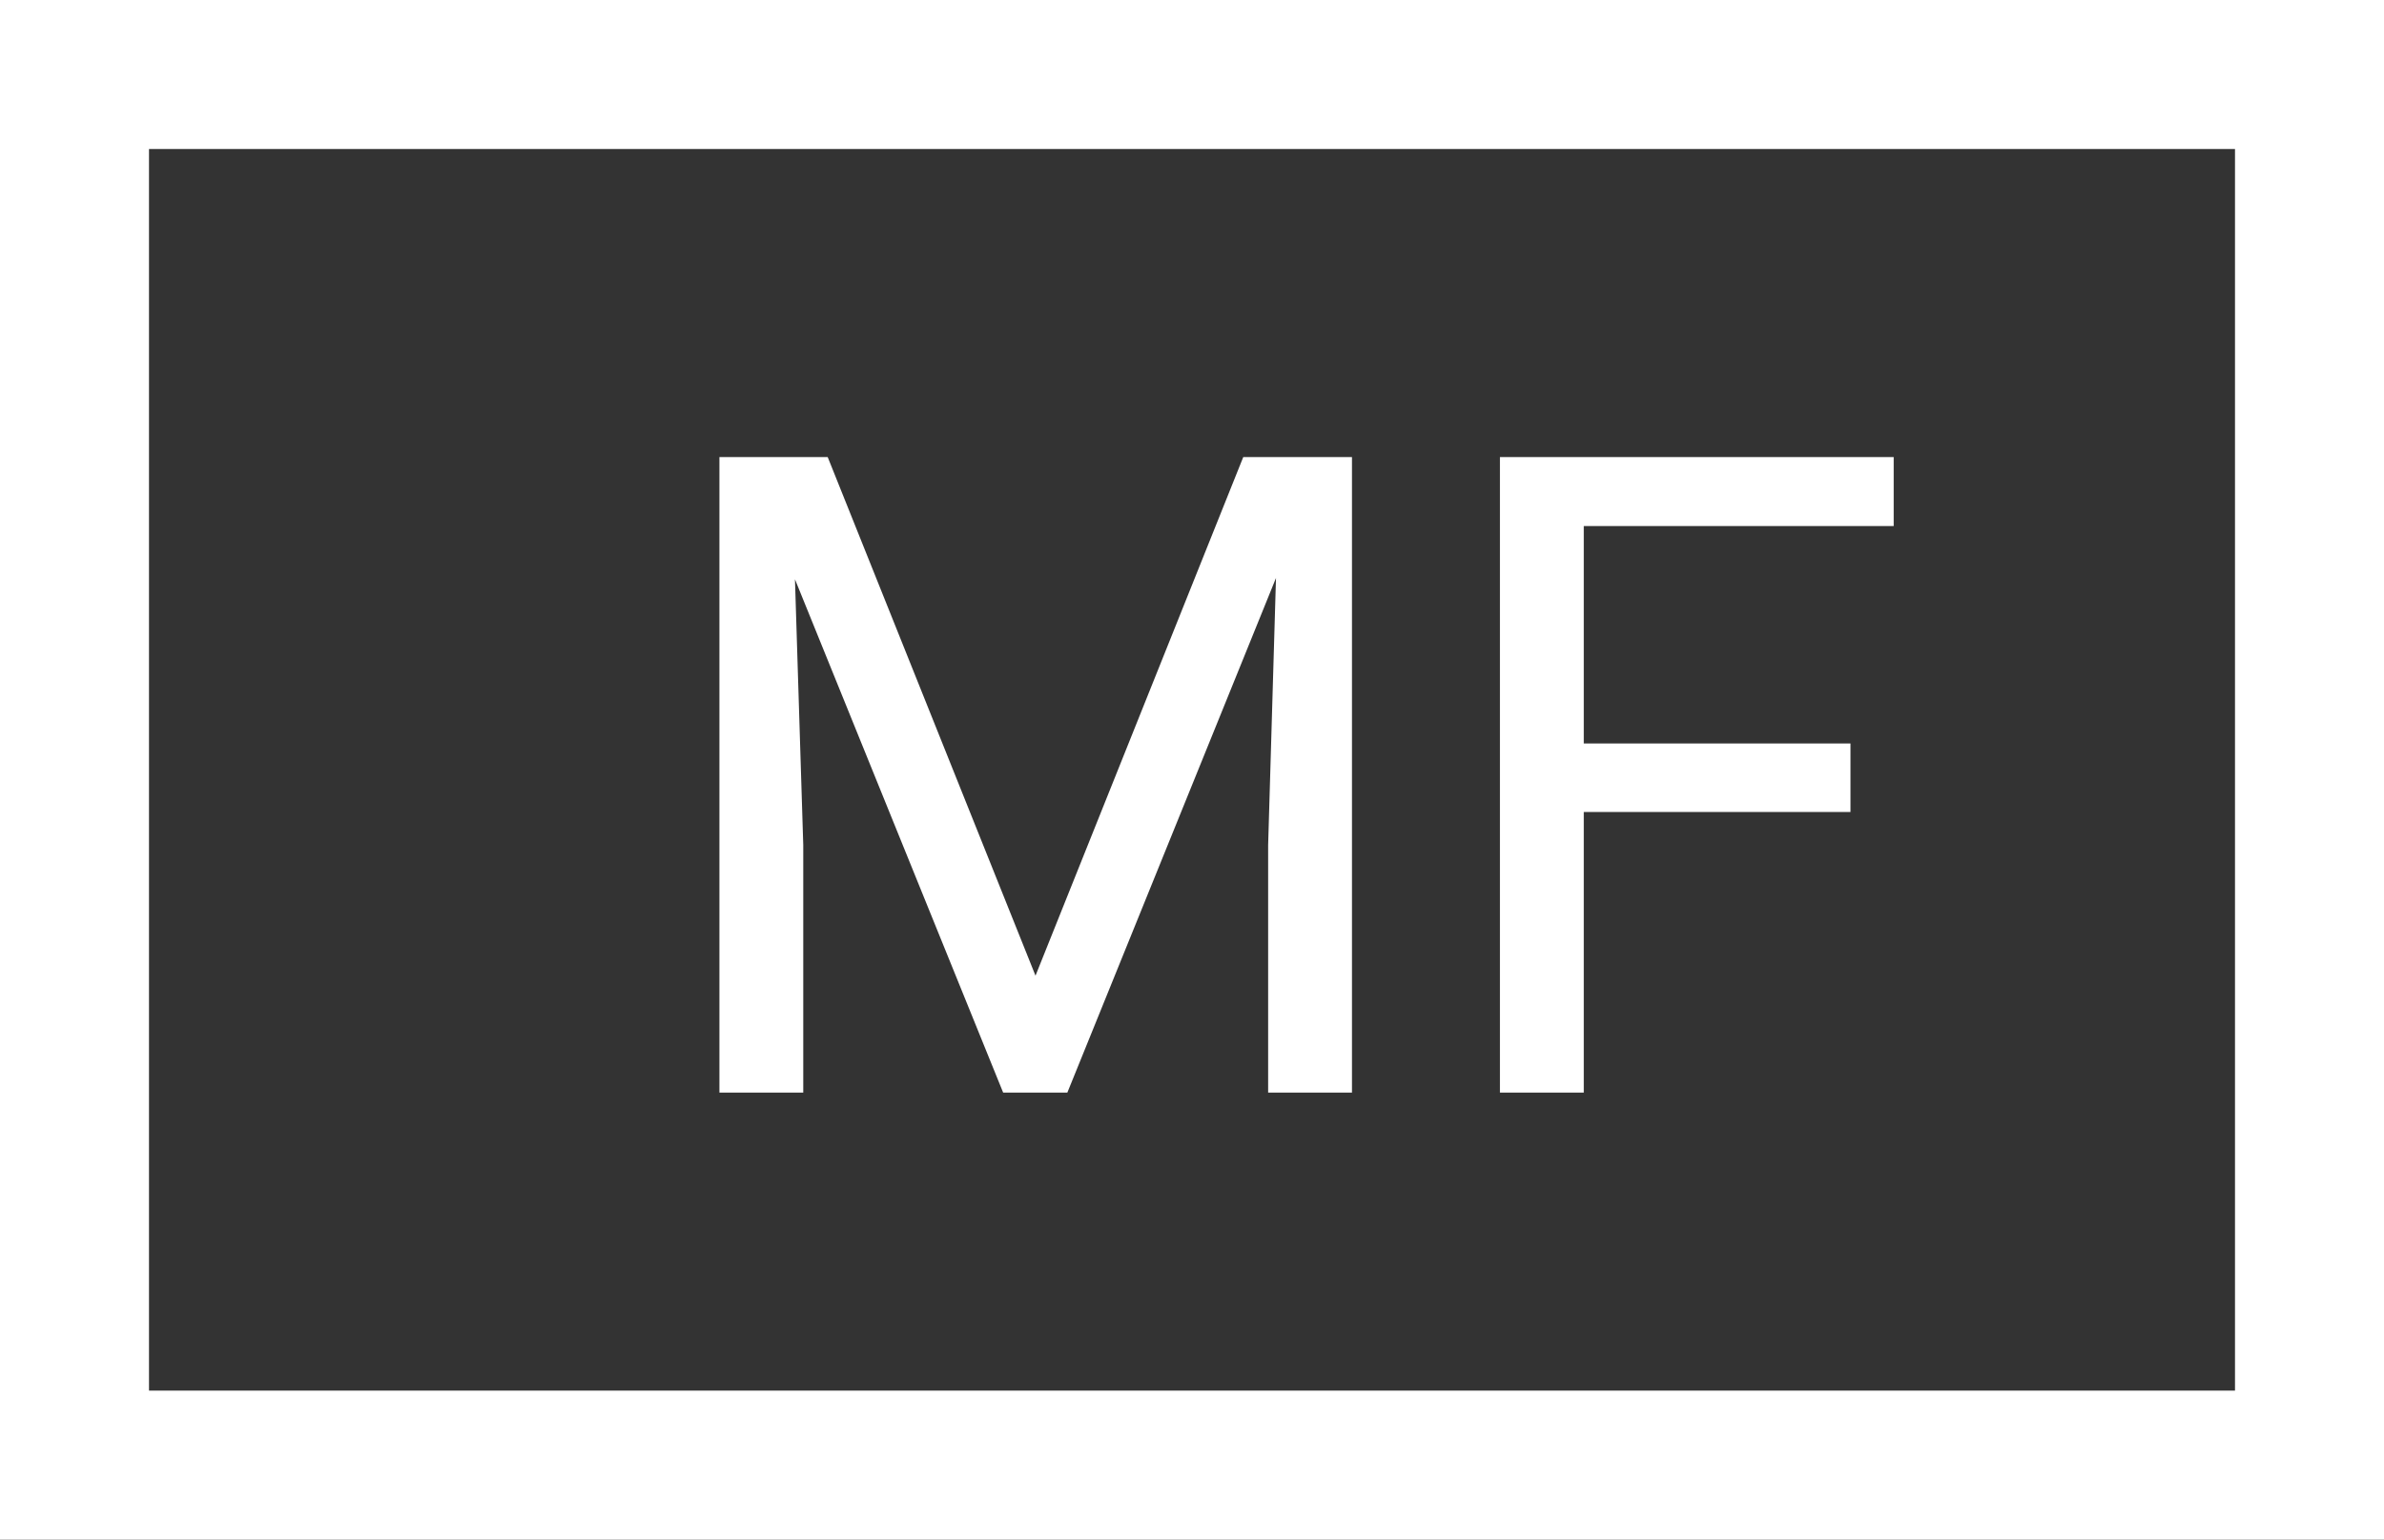 <svg width="48" height="31" viewBox="0 0 48 31" fill="none" xmlns="http://www.w3.org/2000/svg">
<rect x="0" y="0" width="48" height="31" fill="#333333" stroke="none"/>
<rect x="1.5" y="1.5" width="45" height="28" stroke="white" stroke-width="3"/>
<path d="M16.665 9.203L20.849 19.645L25.032 9.203H27.221V22H25.533V17.017L25.691 11.638L21.49 22H20.198L16.006 11.664L16.173 17.017V22H14.485V9.203H16.665ZM37.258 16.349H31.888V22H30.2V9.203H38.128V10.592H31.888V14.969H37.258V16.349Z" fill="white"/>
</svg>
